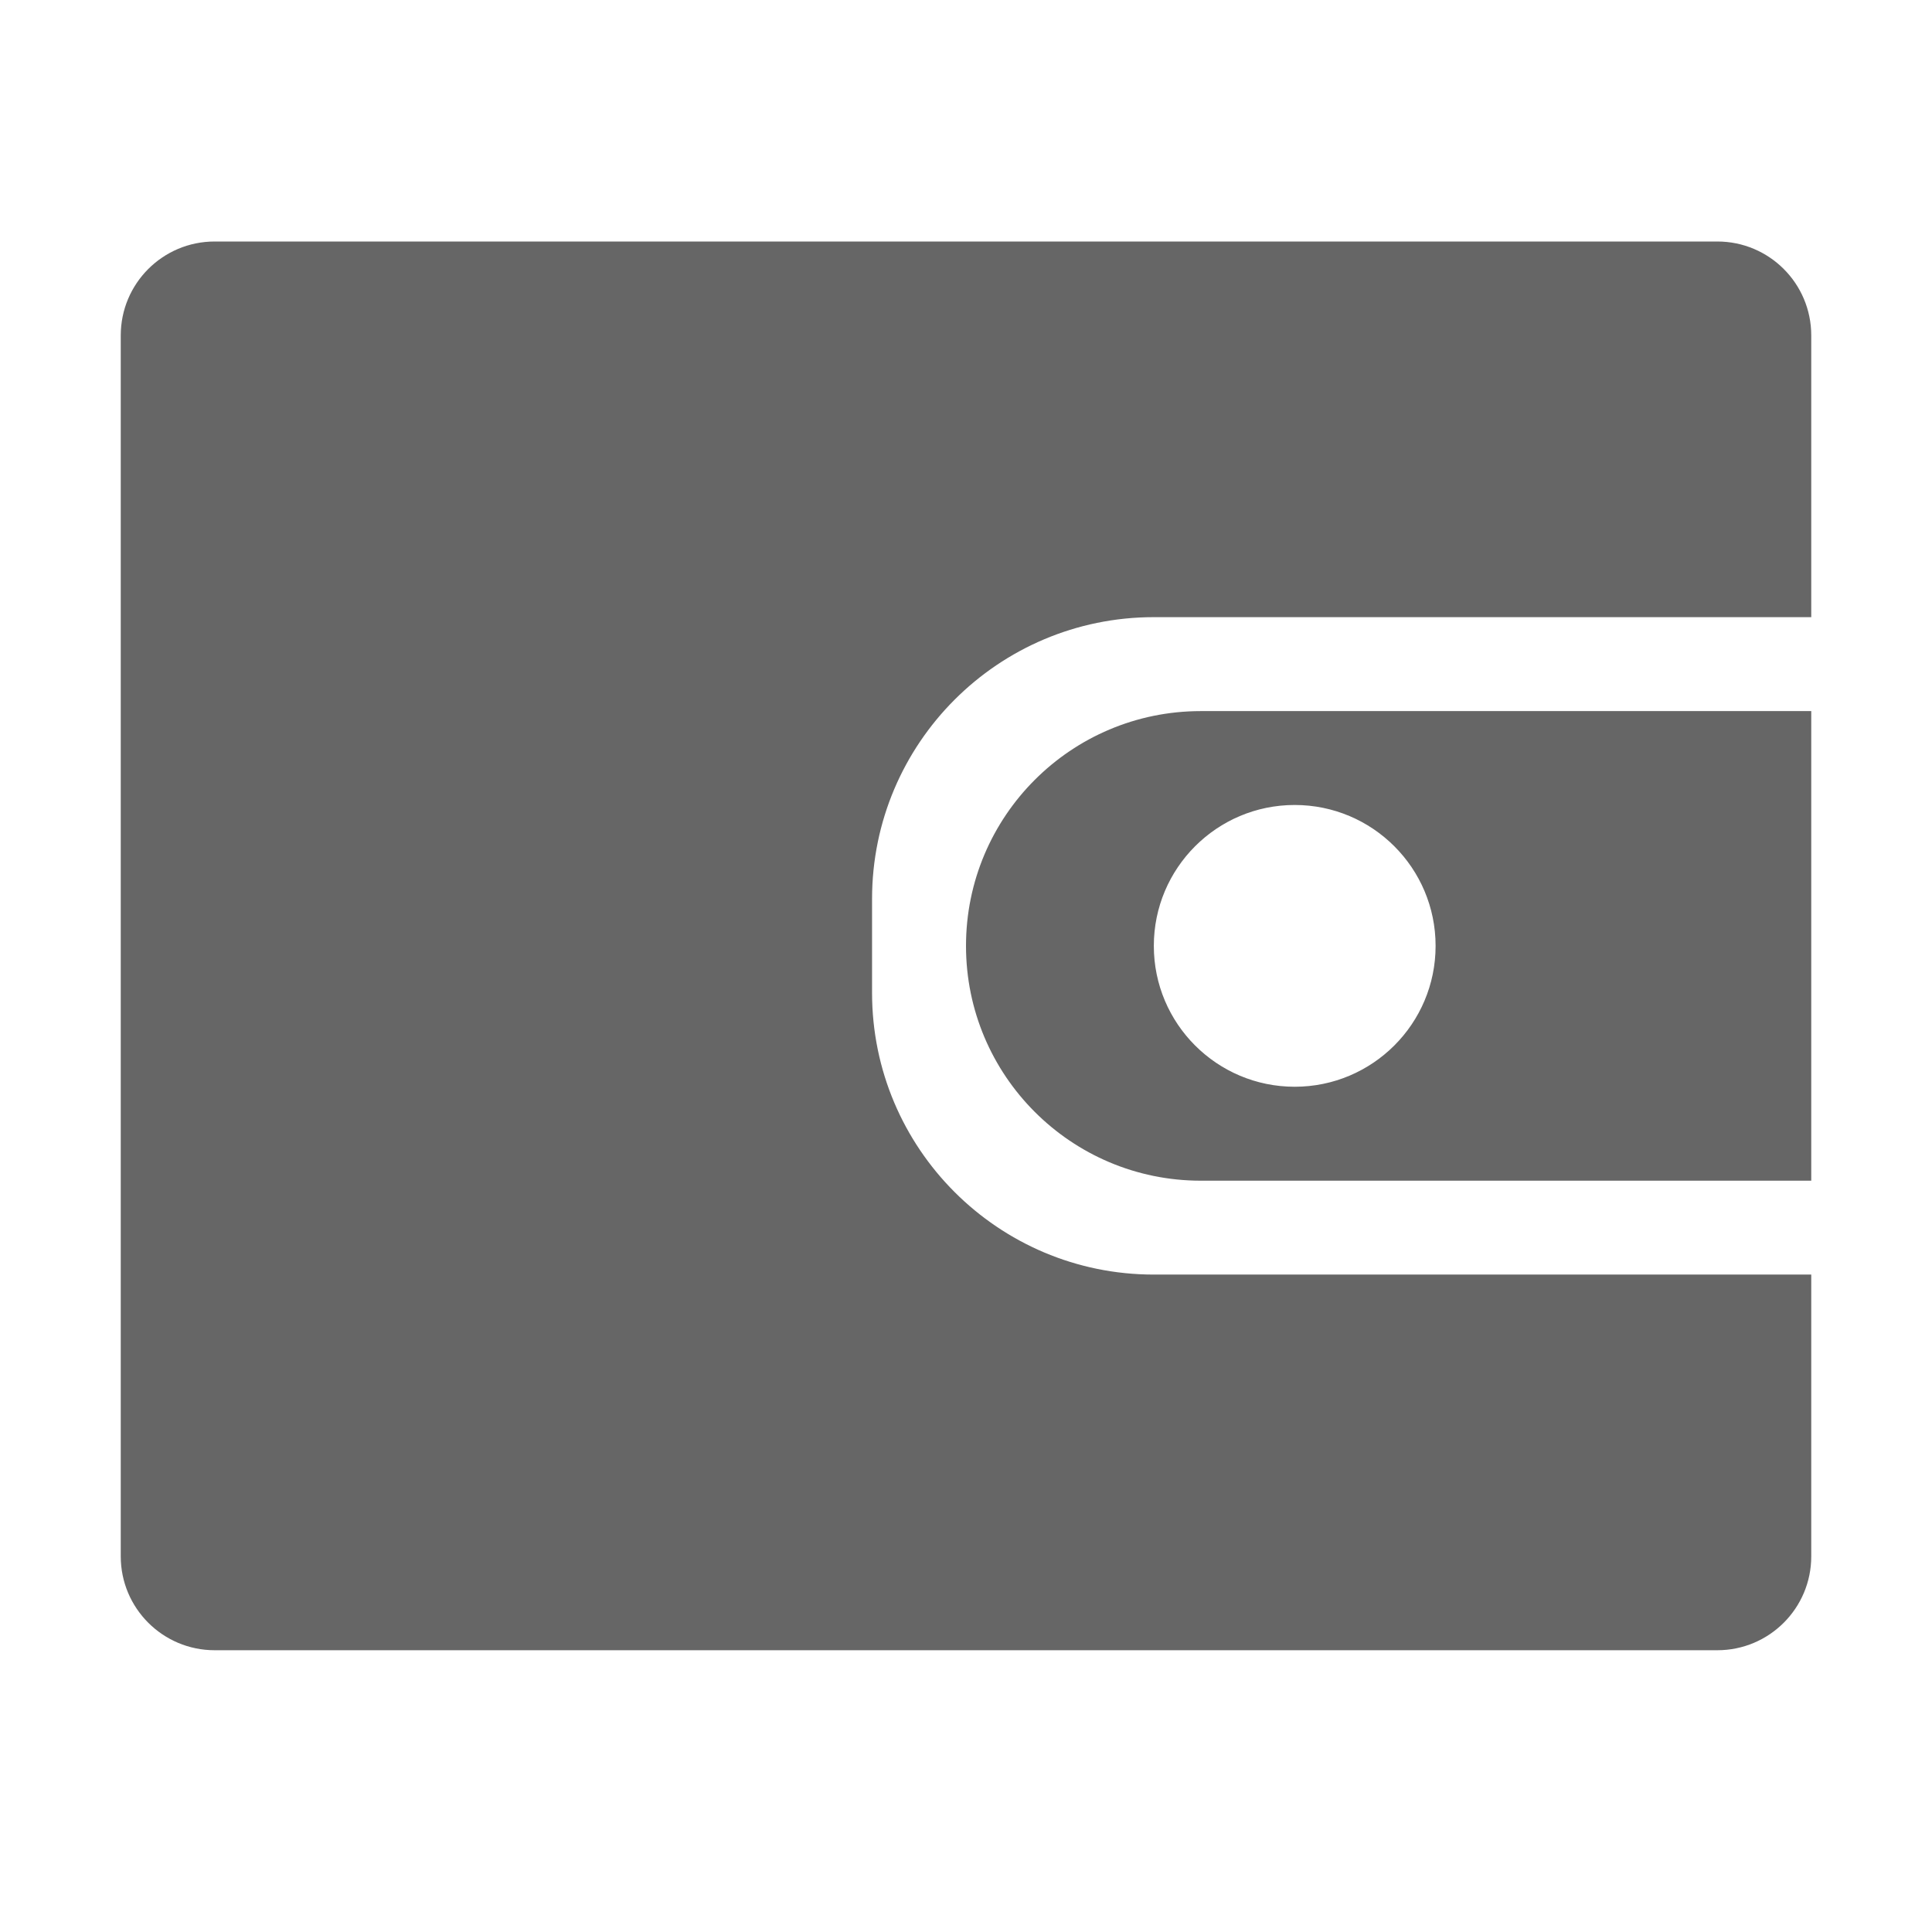 <!--?xml version="1.0" encoding="UTF-8"?-->
<svg width="32px" height="32px" viewBox="0 0 32 32" version="1.1" xmlns="http://www.w3.org/2000/svg" xmlns:xlink="http://www.w3.org/1999/xlink">
    <title>797.收款信息</title>
    <g id="797.收款信息" stroke="none" stroke-width="1" fill="none" fill-rule="evenodd">
        <g id="编组" transform="translate(2, 4)" fill="#000000" fill-rule="nonzero">
            <path d="M1.556,-1.1513424e-15 L26.444,-1.1513424e-15 C27.304,-1.1513424e-15 28,0.696 28,1.556 L28,21.778 C28,22.637 27.304,23.333 26.444,23.333 L1.556,23.333 C0.696,23.333 5.75671198e-16,22.637 5.75671198e-16,21.778 L5.75671198e-16,1.556 C5.75671198e-16,0.696 0.696,-1.1513424e-15 1.556,-1.1513424e-15 Z M17.111,6.222 C14.534,6.222 12.444,8.312 12.444,10.889 L12.444,12.444 C12.444,15.022 14.534,17.111 17.111,17.111 L28,17.111 L28,6.222 L17.111,6.222 Z M17.889,7.778 L28,7.778 L28,15.556 L17.889,15.556 C15.741,15.556 14,13.814 14,11.667 C14,9.519 15.741,7.778 17.889,7.778 L17.889,7.778 Z M19.444,14 C20.733,14 21.778,12.955 21.778,11.667 C21.778,10.378 20.733,9.333 19.444,9.333 C18.156,9.333 17.111,10.378 17.111,11.667 C17.111,12.955 18.156,14 19.444,14 L19.444,14 Z" id="形状" fill="#666666"></path>
        </g>
    </g>
</svg>